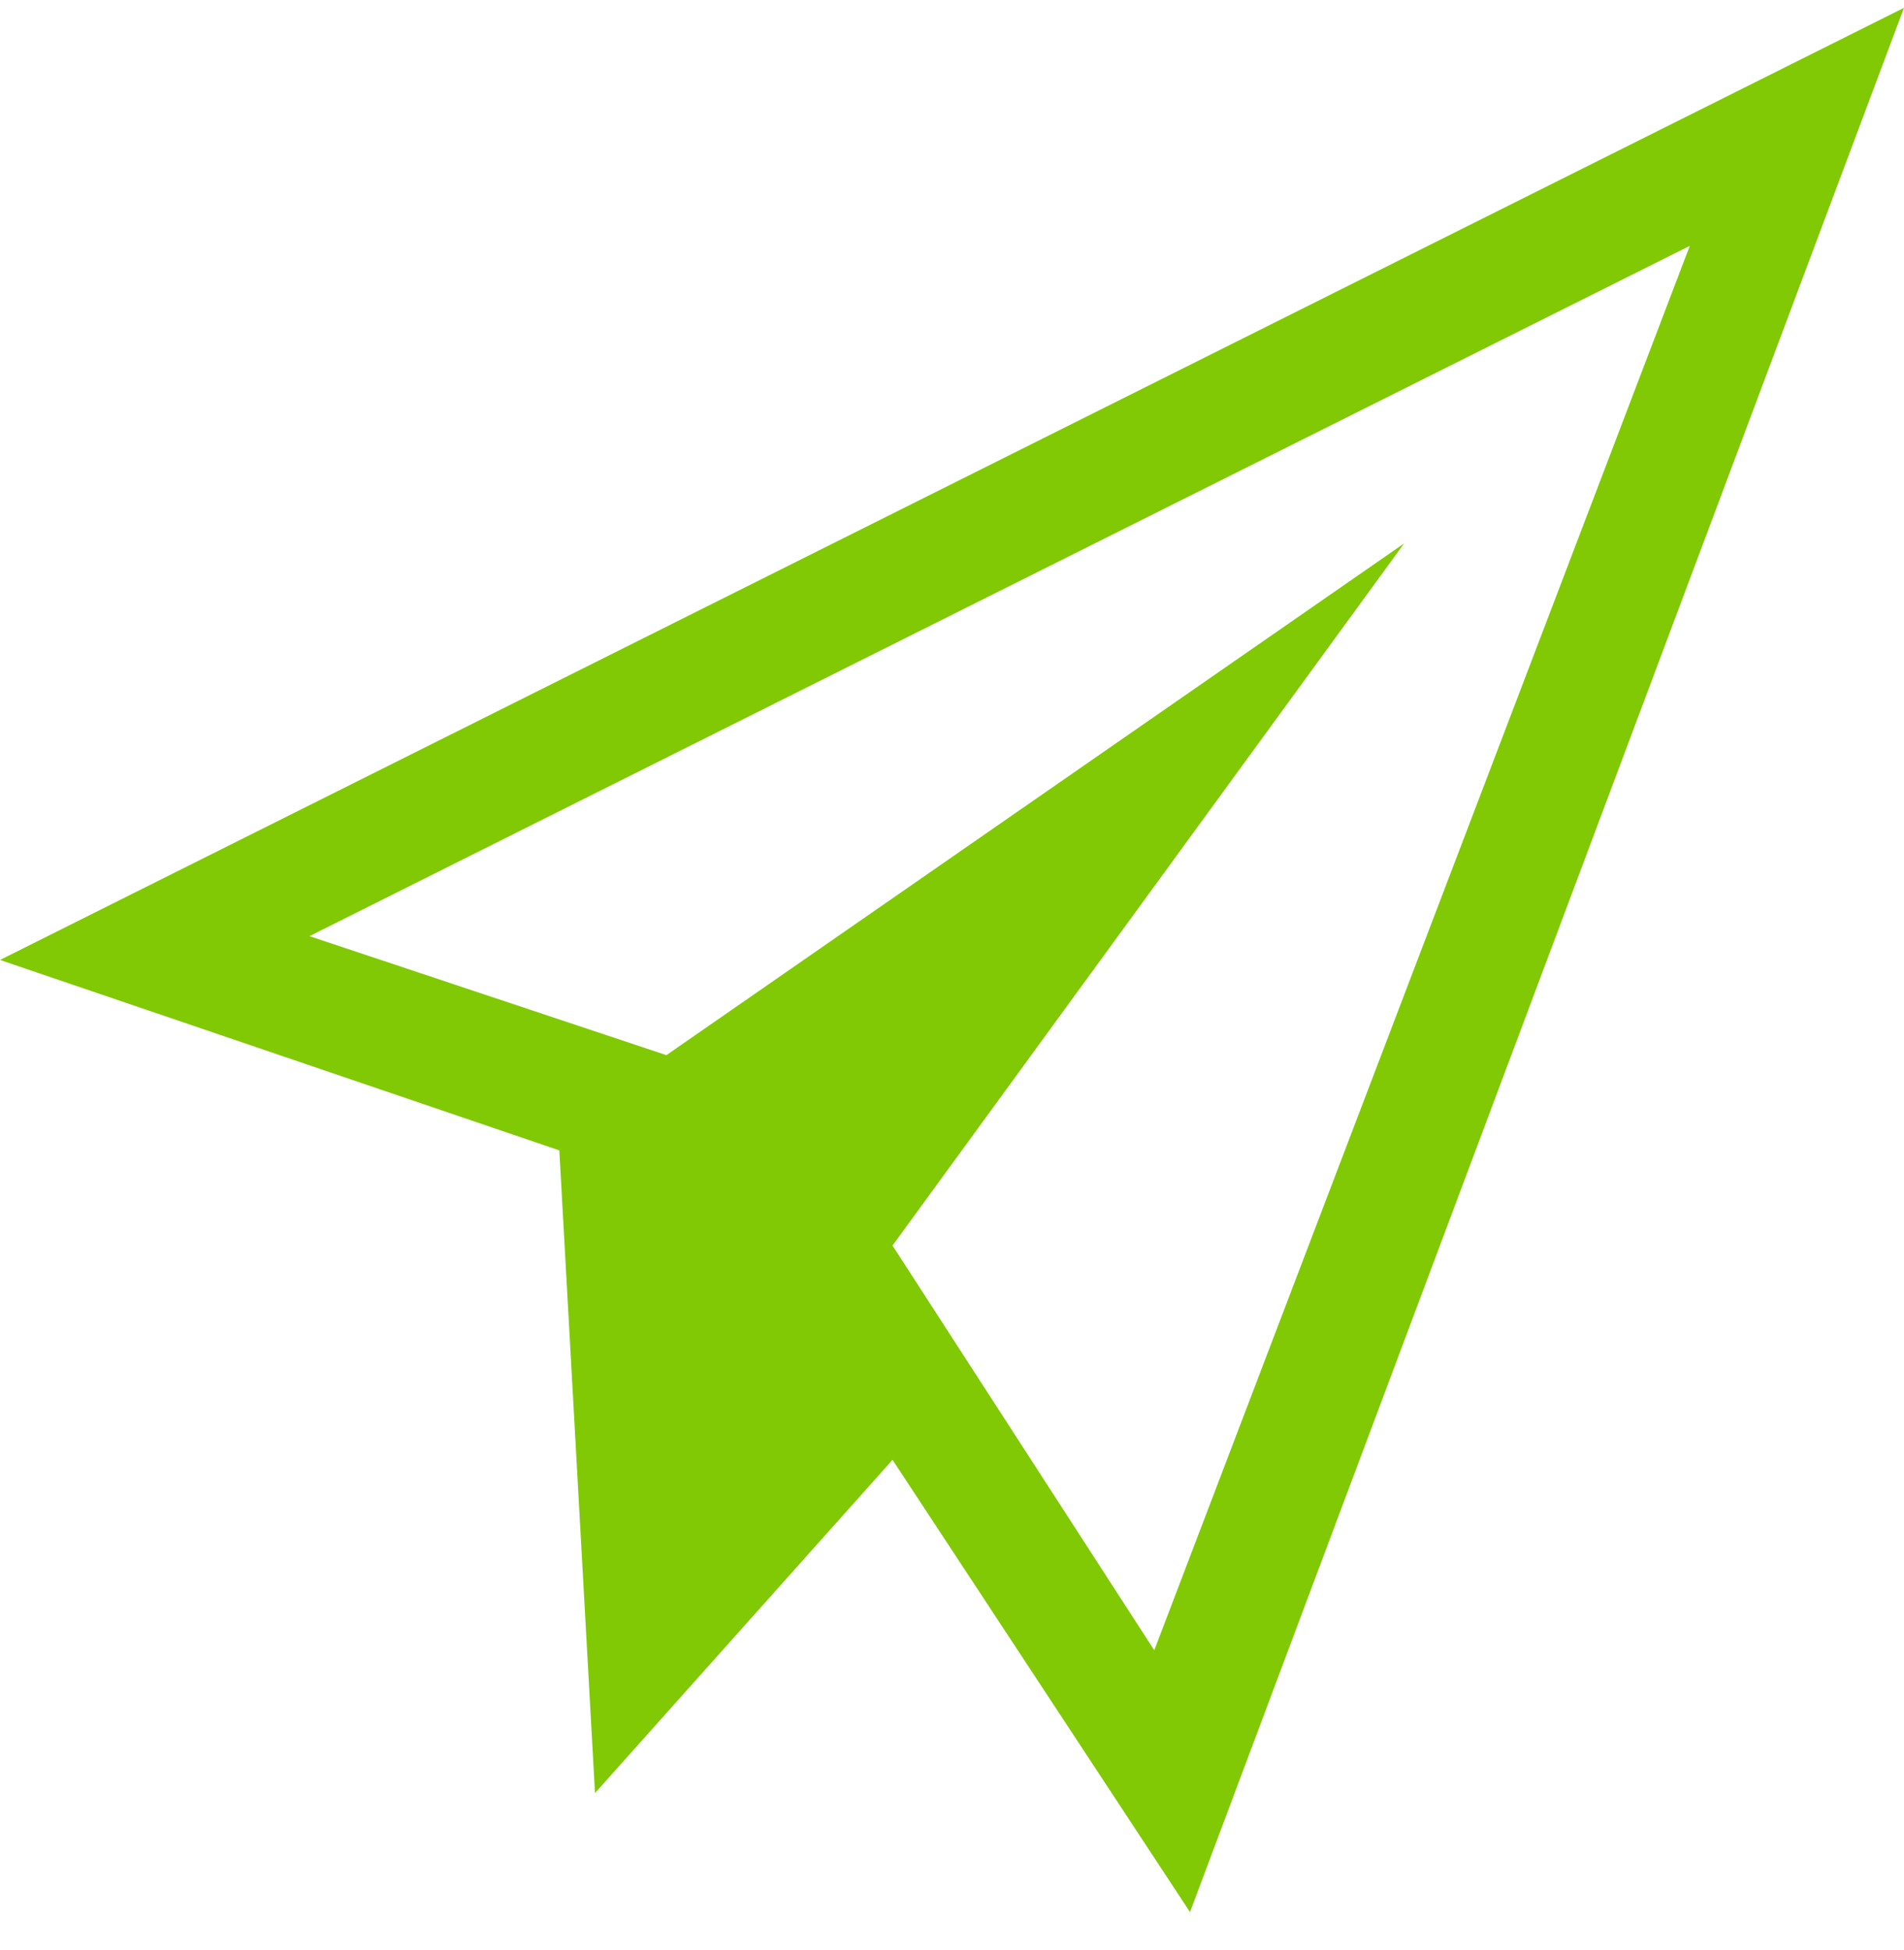 <svg width="42" height="43" fill="none" xmlns="http://www.w3.org/2000/svg"><path d="m42 .172-42 21 12.338 4.2.787 14.175 6.563-7.35 6.562 9.975L42 .172Zm-22.313 27.3 11.288-15.488L14.7 23.272l-7.875-2.625 30.45-15.225-11.813 30.975-5.774-8.925Z" fill="#80C904"/></svg>